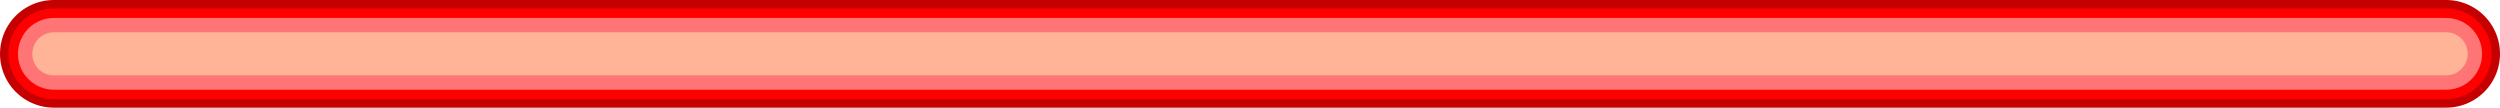 <?xml version="1.0" encoding="UTF-8" standalone="no"?>
<svg xmlns:xlink="http://www.w3.org/1999/xlink" height="45.0px" width="1045.0px" xmlns="http://www.w3.org/2000/svg">
  <g transform="matrix(1.0, 0.0, 0.0, 1.0, 22.5, 22.5)">
    <path d="M0.0 0.0 L1000.0 0.0" fill="none" stroke="#c40000" stroke-linecap="round" stroke-linejoin="round" stroke-width="45.0"/>
    <path d="M0.0 0.0 L1000.0 0.0" fill="none" stroke="#ff0000" stroke-linecap="round" stroke-linejoin="round" stroke-width="38.0"/>
    <path d="M0.0 0.0 L1000.0 0.0" fill="none" stroke="#ff7474" stroke-linecap="round" stroke-linejoin="round" stroke-width="30.0"/>
    <path d="M0.0 0.0 L1000.0 0.0" fill="none" stroke="#ffb498" stroke-linecap="round" stroke-linejoin="round" stroke-width="18.0"/>
  </g>
</svg>
